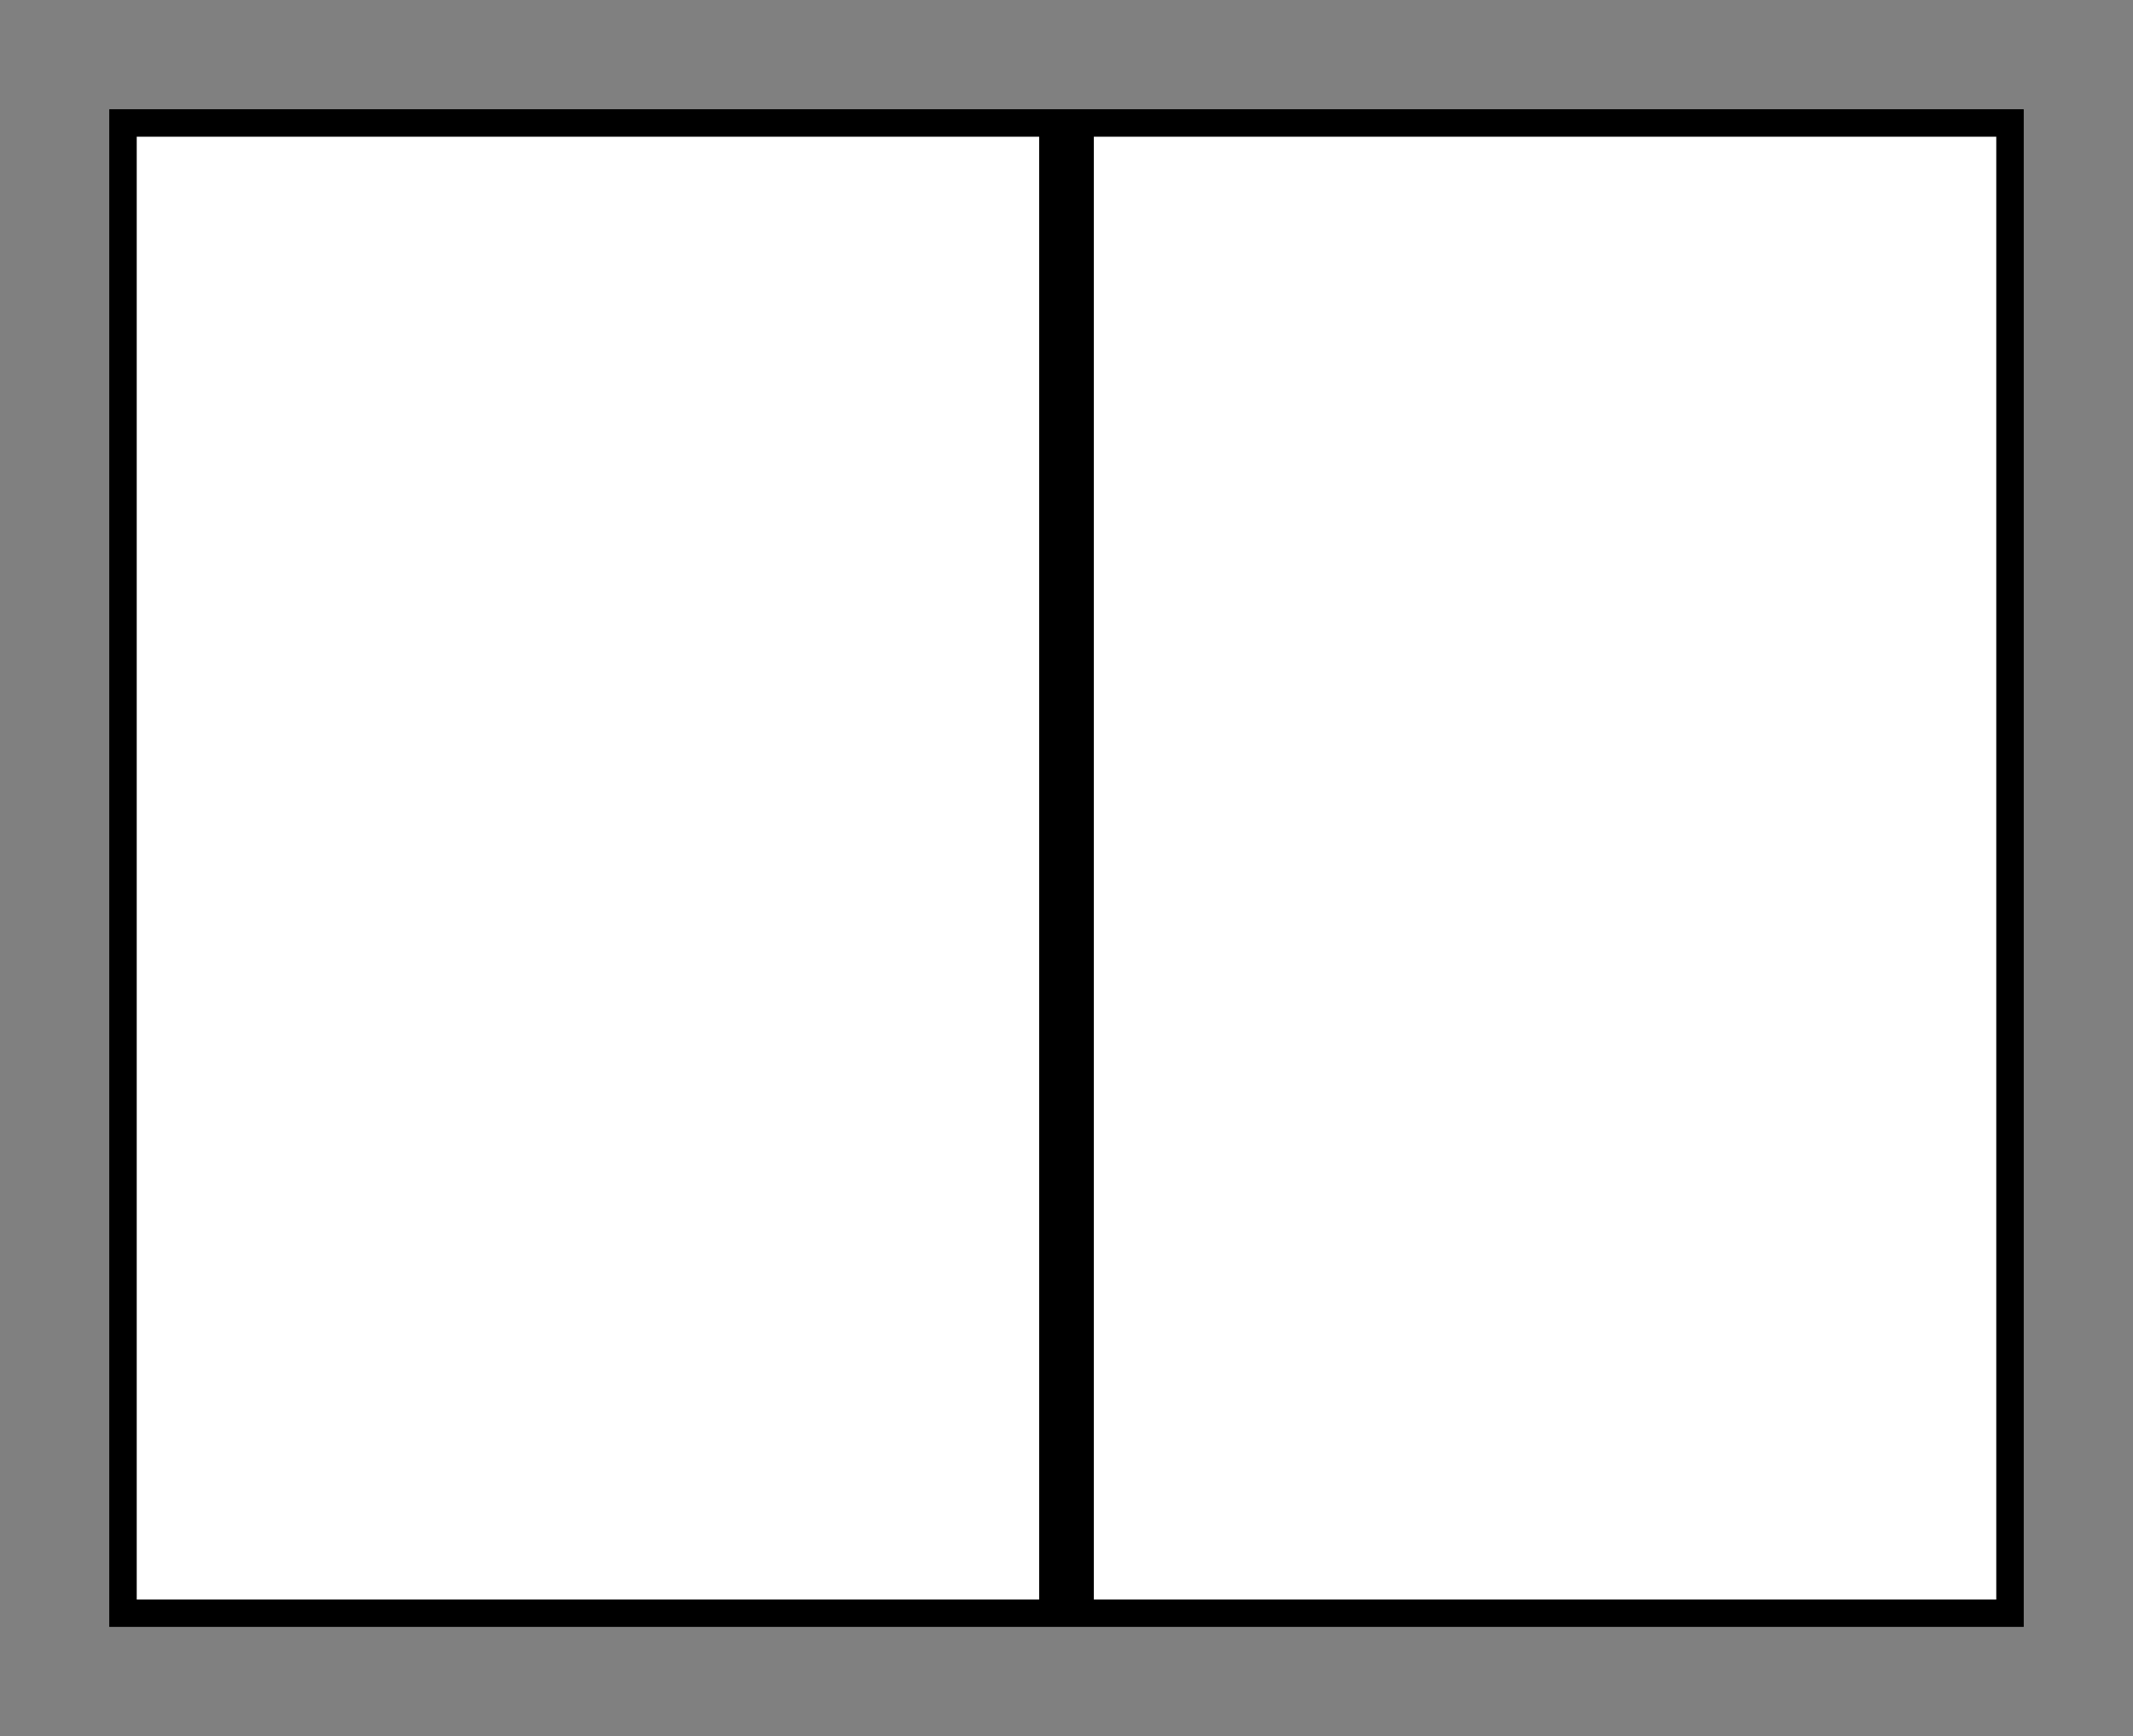 <svg width="312" height="254" viewBox="0 0 312 254" fill="none" xmlns="http://www.w3.org/2000/svg">
<rect x="0" y="0" width="312" height="254" fill="#808080" stroke="none"/>
<rect x="-2" y="2" width="276" height="218" transform="matrix(-1 0 0 1 292 16)" stroke="black" stroke-width="4"/>
<rect x="-2" y="2" width="136" height="218" transform="matrix(-1 0 0 1 292 16)" fill="white" stroke="black" stroke-width="4"/>
<rect x="-2" y="2" width="136" height="218" transform="matrix(-1 0 0 1 152 16)" fill="white" stroke="black" stroke-width="4"/>
</svg>
